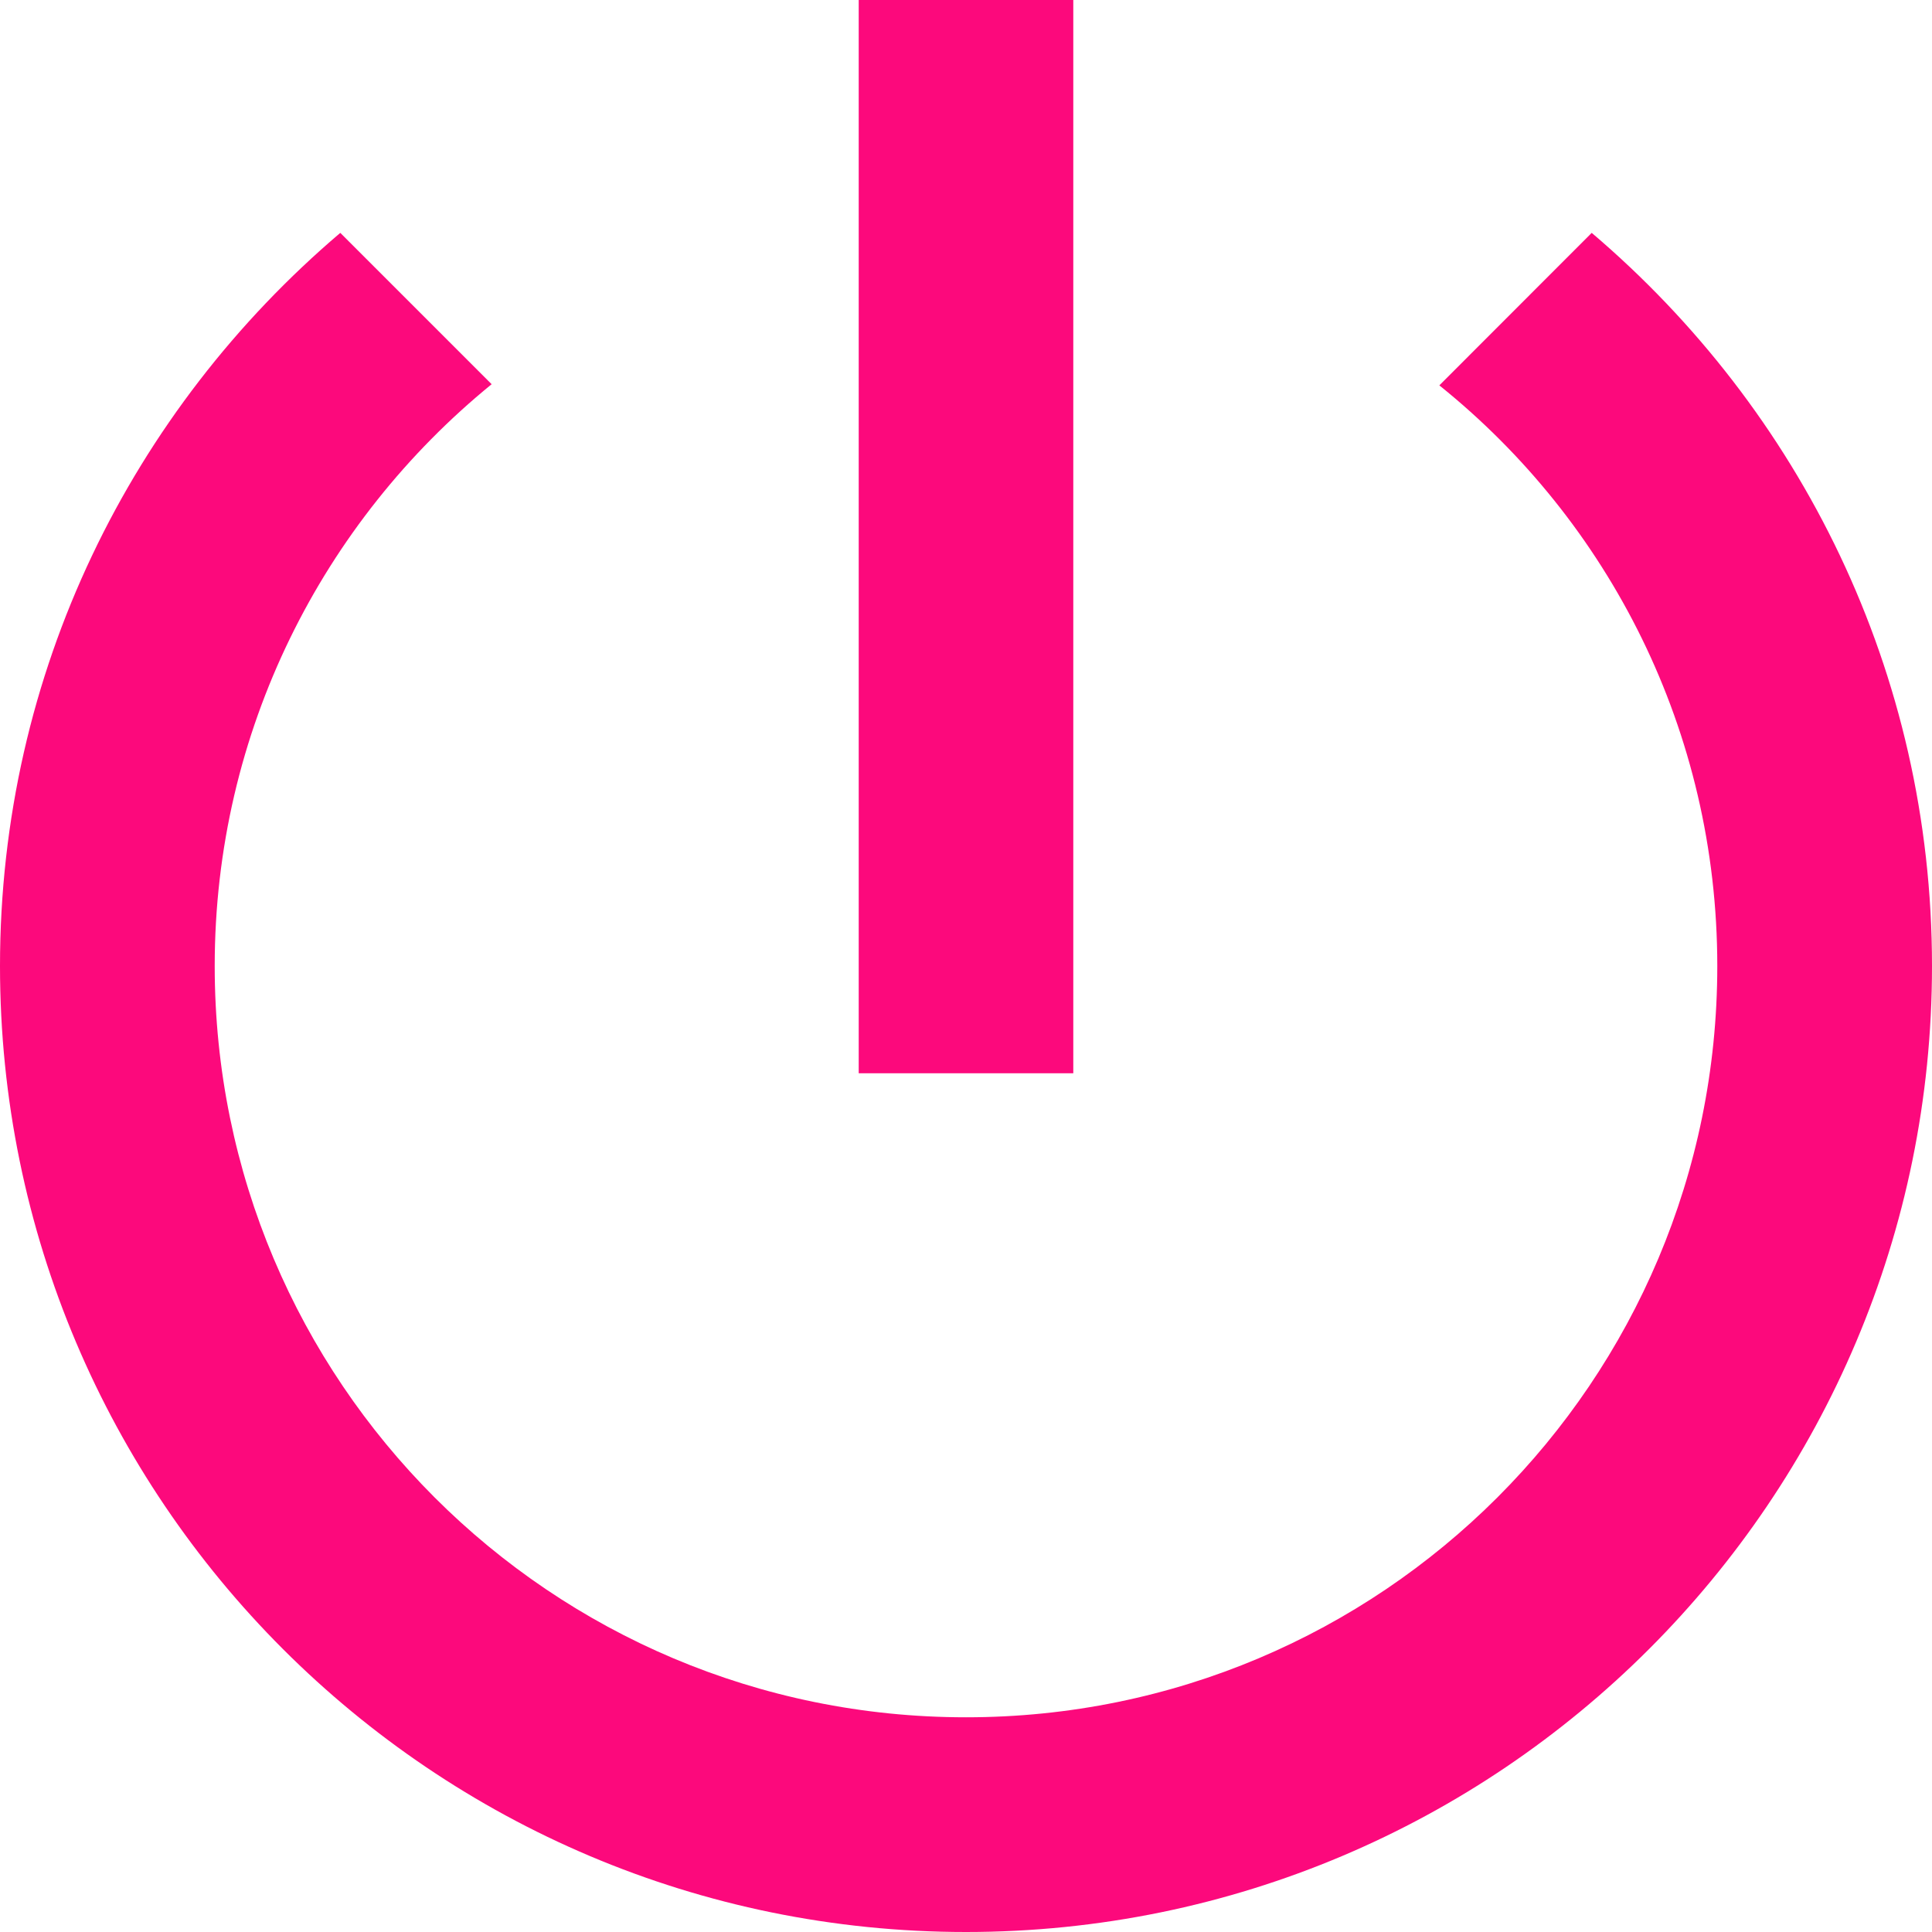 <svg width="15" height="15" viewBox="0 0 15 15" fill="none" xmlns="http://www.w3.org/2000/svg">
<path d="M8.333 0H6.667V8.333H8.333V0ZM12.358 1.808L11.175 2.992C12.492 4.05 13.333 5.675 13.333 7.5C13.333 10.725 10.725 13.333 7.5 13.333C4.275 13.333 1.667 10.725 1.667 7.5C1.667 5.675 2.508 4.05 3.817 2.983L2.642 1.808C1.025 3.183 0 5.217 0 7.5C0 11.642 3.358 15 7.5 15C11.642 15 15 11.642 15 7.5C15 5.217 13.975 3.183 12.358 1.808Z" fill="#FC097C"/>
</svg>
